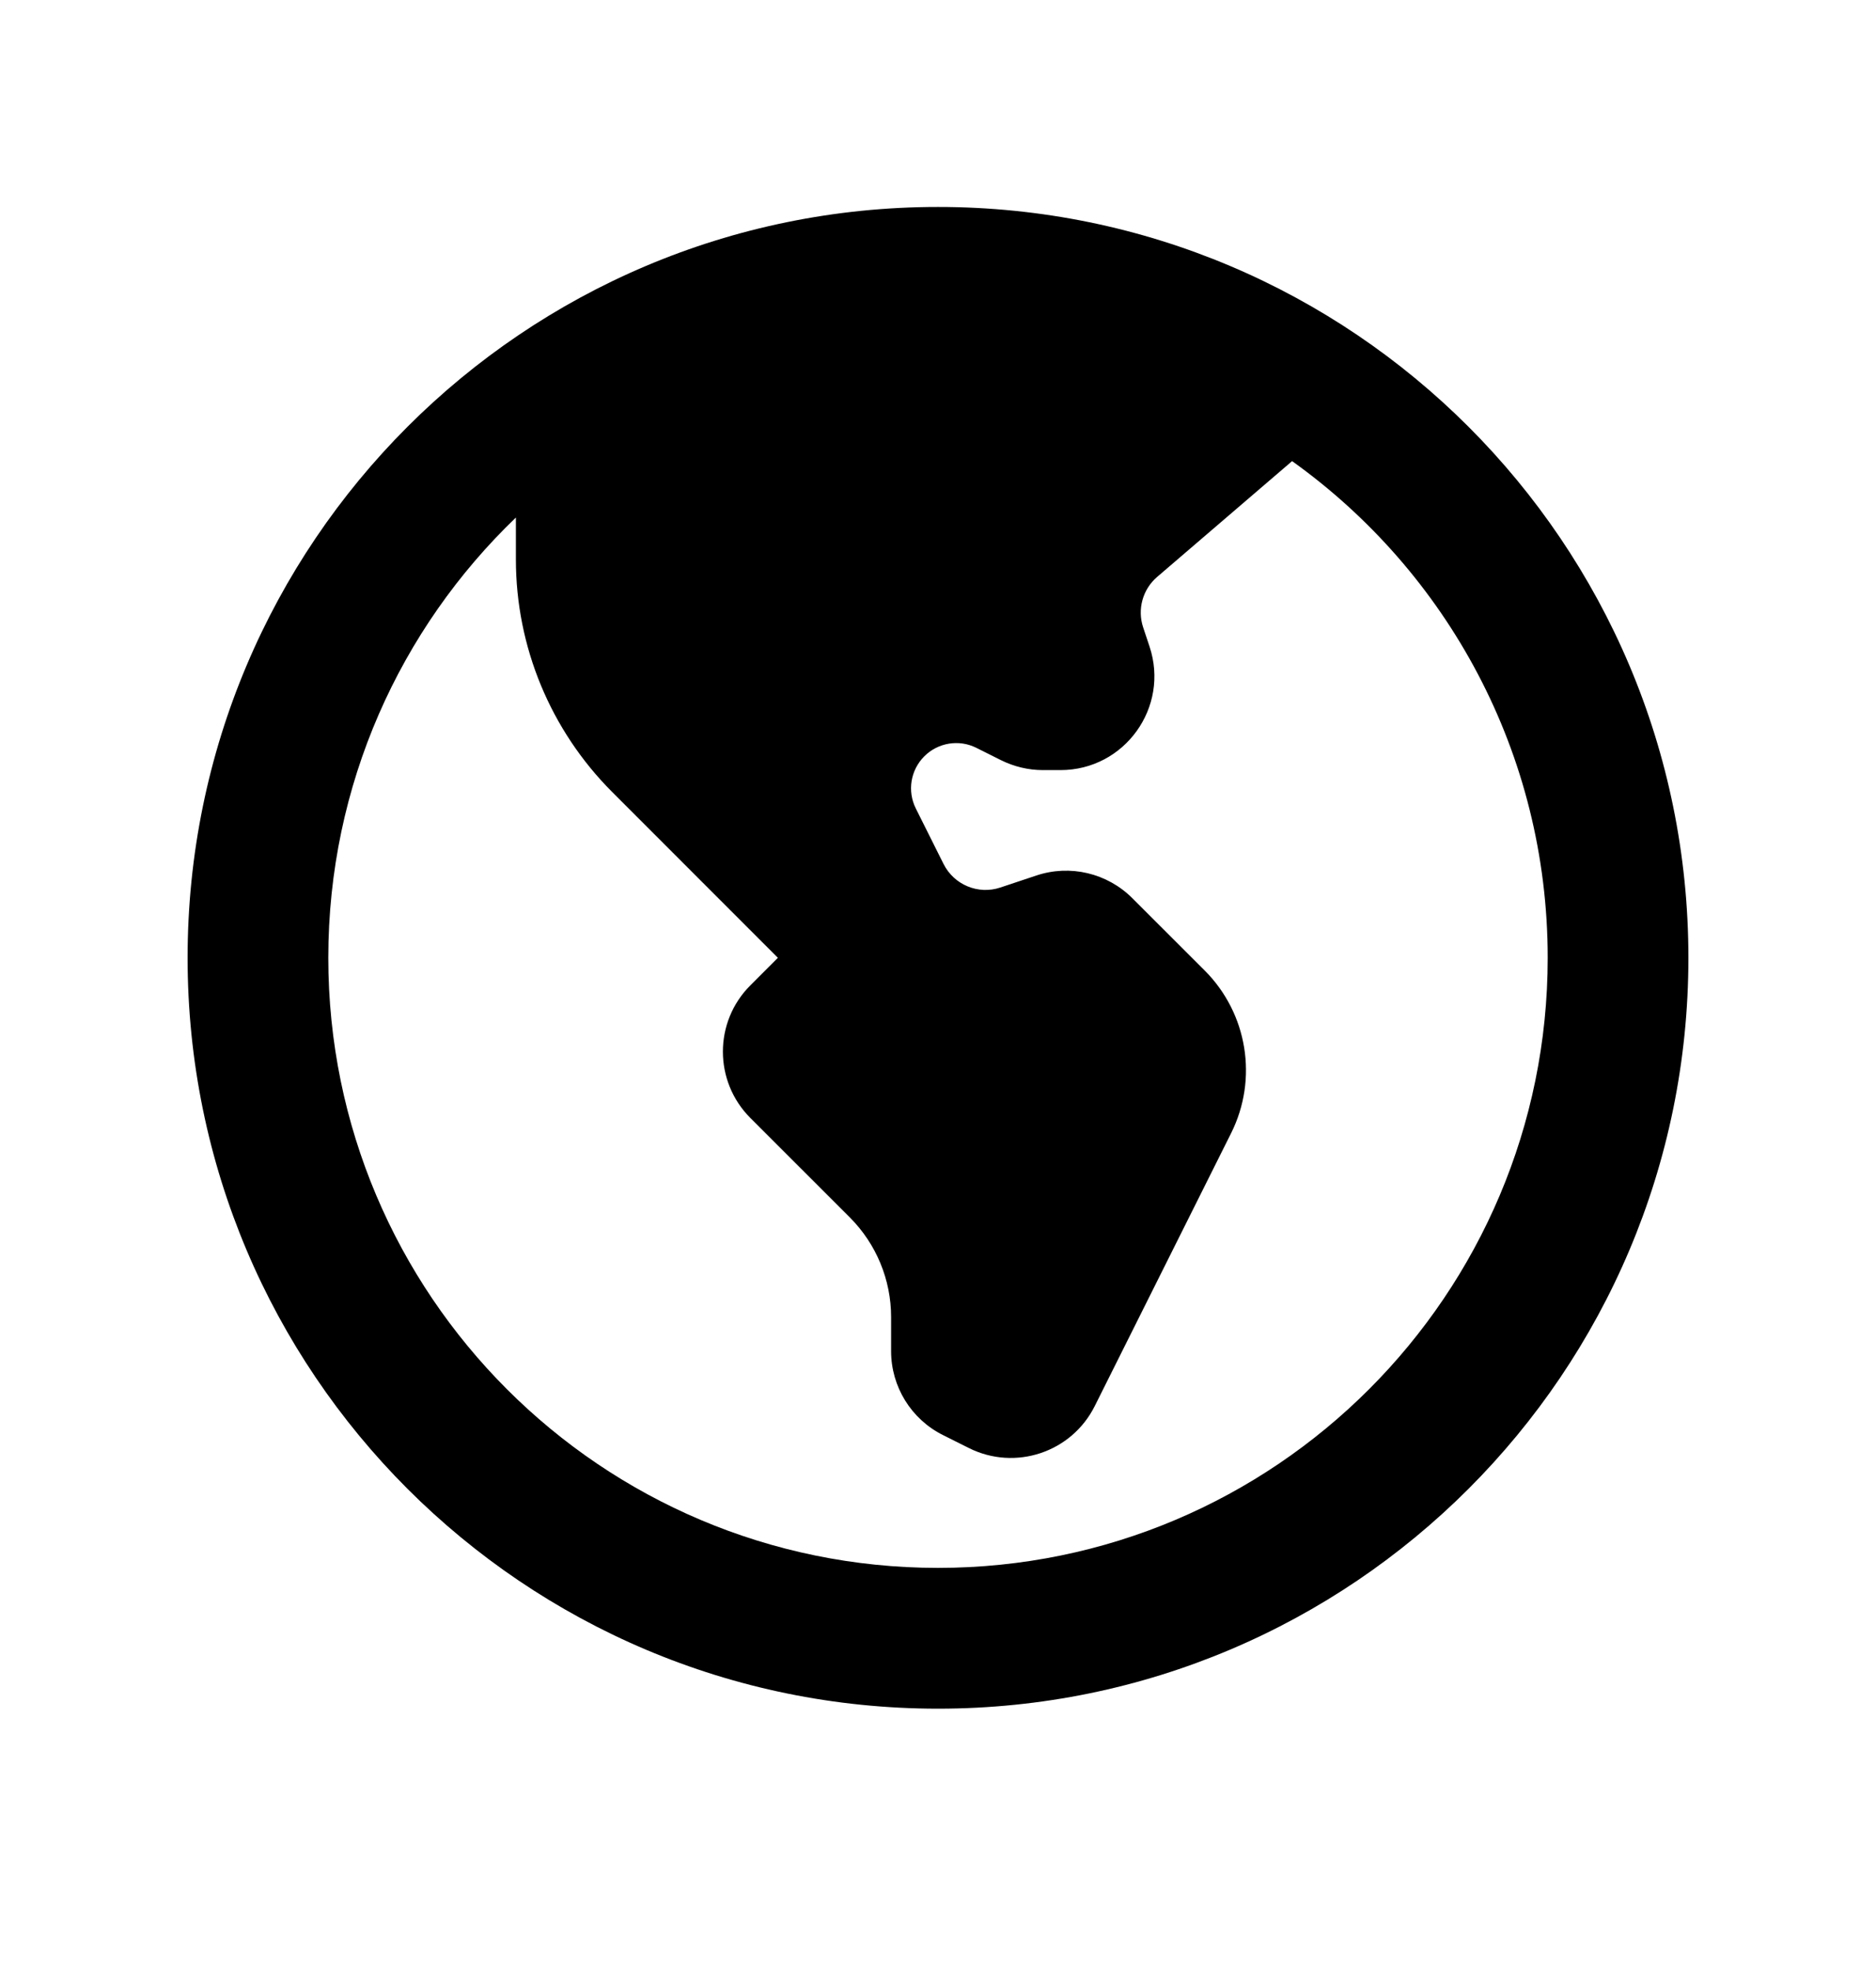 <svg width="20" height="21" viewBox="0 0 20 21" fill="none" xmlns="http://www.w3.org/2000/svg">
<path fill-rule="evenodd" clip-rule="evenodd" d="M18 10.205C18 14.623 14.418 18.205 10 18.205C5.582 18.205 2 14.623 2 10.205C2 5.786 5.582 2.205 10 2.205C14.418 2.205 18 5.786 18 10.205ZM16.5 10.205C16.5 13.794 13.59 16.705 10 16.705C6.41 16.705 3.5 13.794 3.5 10.205C3.5 8.361 4.267 6.697 5.5 5.514V5.962C5.5 6.89 5.869 7.78 6.525 8.437L8.293 10.205L8 10.498C7.609 10.888 7.609 11.521 8 11.912L9.061 12.972C9.342 13.254 9.5 13.635 9.5 14.033V14.396C9.5 14.774 9.714 15.121 10.053 15.29L10.329 15.428C10.823 15.675 11.424 15.475 11.671 14.981L13.125 12.073C13.414 11.495 13.3 10.798 12.844 10.341L12.072 9.57C11.804 9.302 11.408 9.208 11.049 9.328L10.665 9.456C10.429 9.535 10.171 9.428 10.059 9.205L9.763 8.613C9.671 8.428 9.707 8.205 9.854 8.058C10 7.912 10.224 7.875 10.409 7.968L10.671 8.099C10.81 8.168 10.963 8.205 11.118 8.205H11.306C11.989 8.205 12.471 7.536 12.255 6.888L12.187 6.684C12.123 6.492 12.182 6.279 12.336 6.147L13.775 4.913C15.425 6.092 16.5 8.023 16.5 10.205Z" fill="black"/>
</svg>
